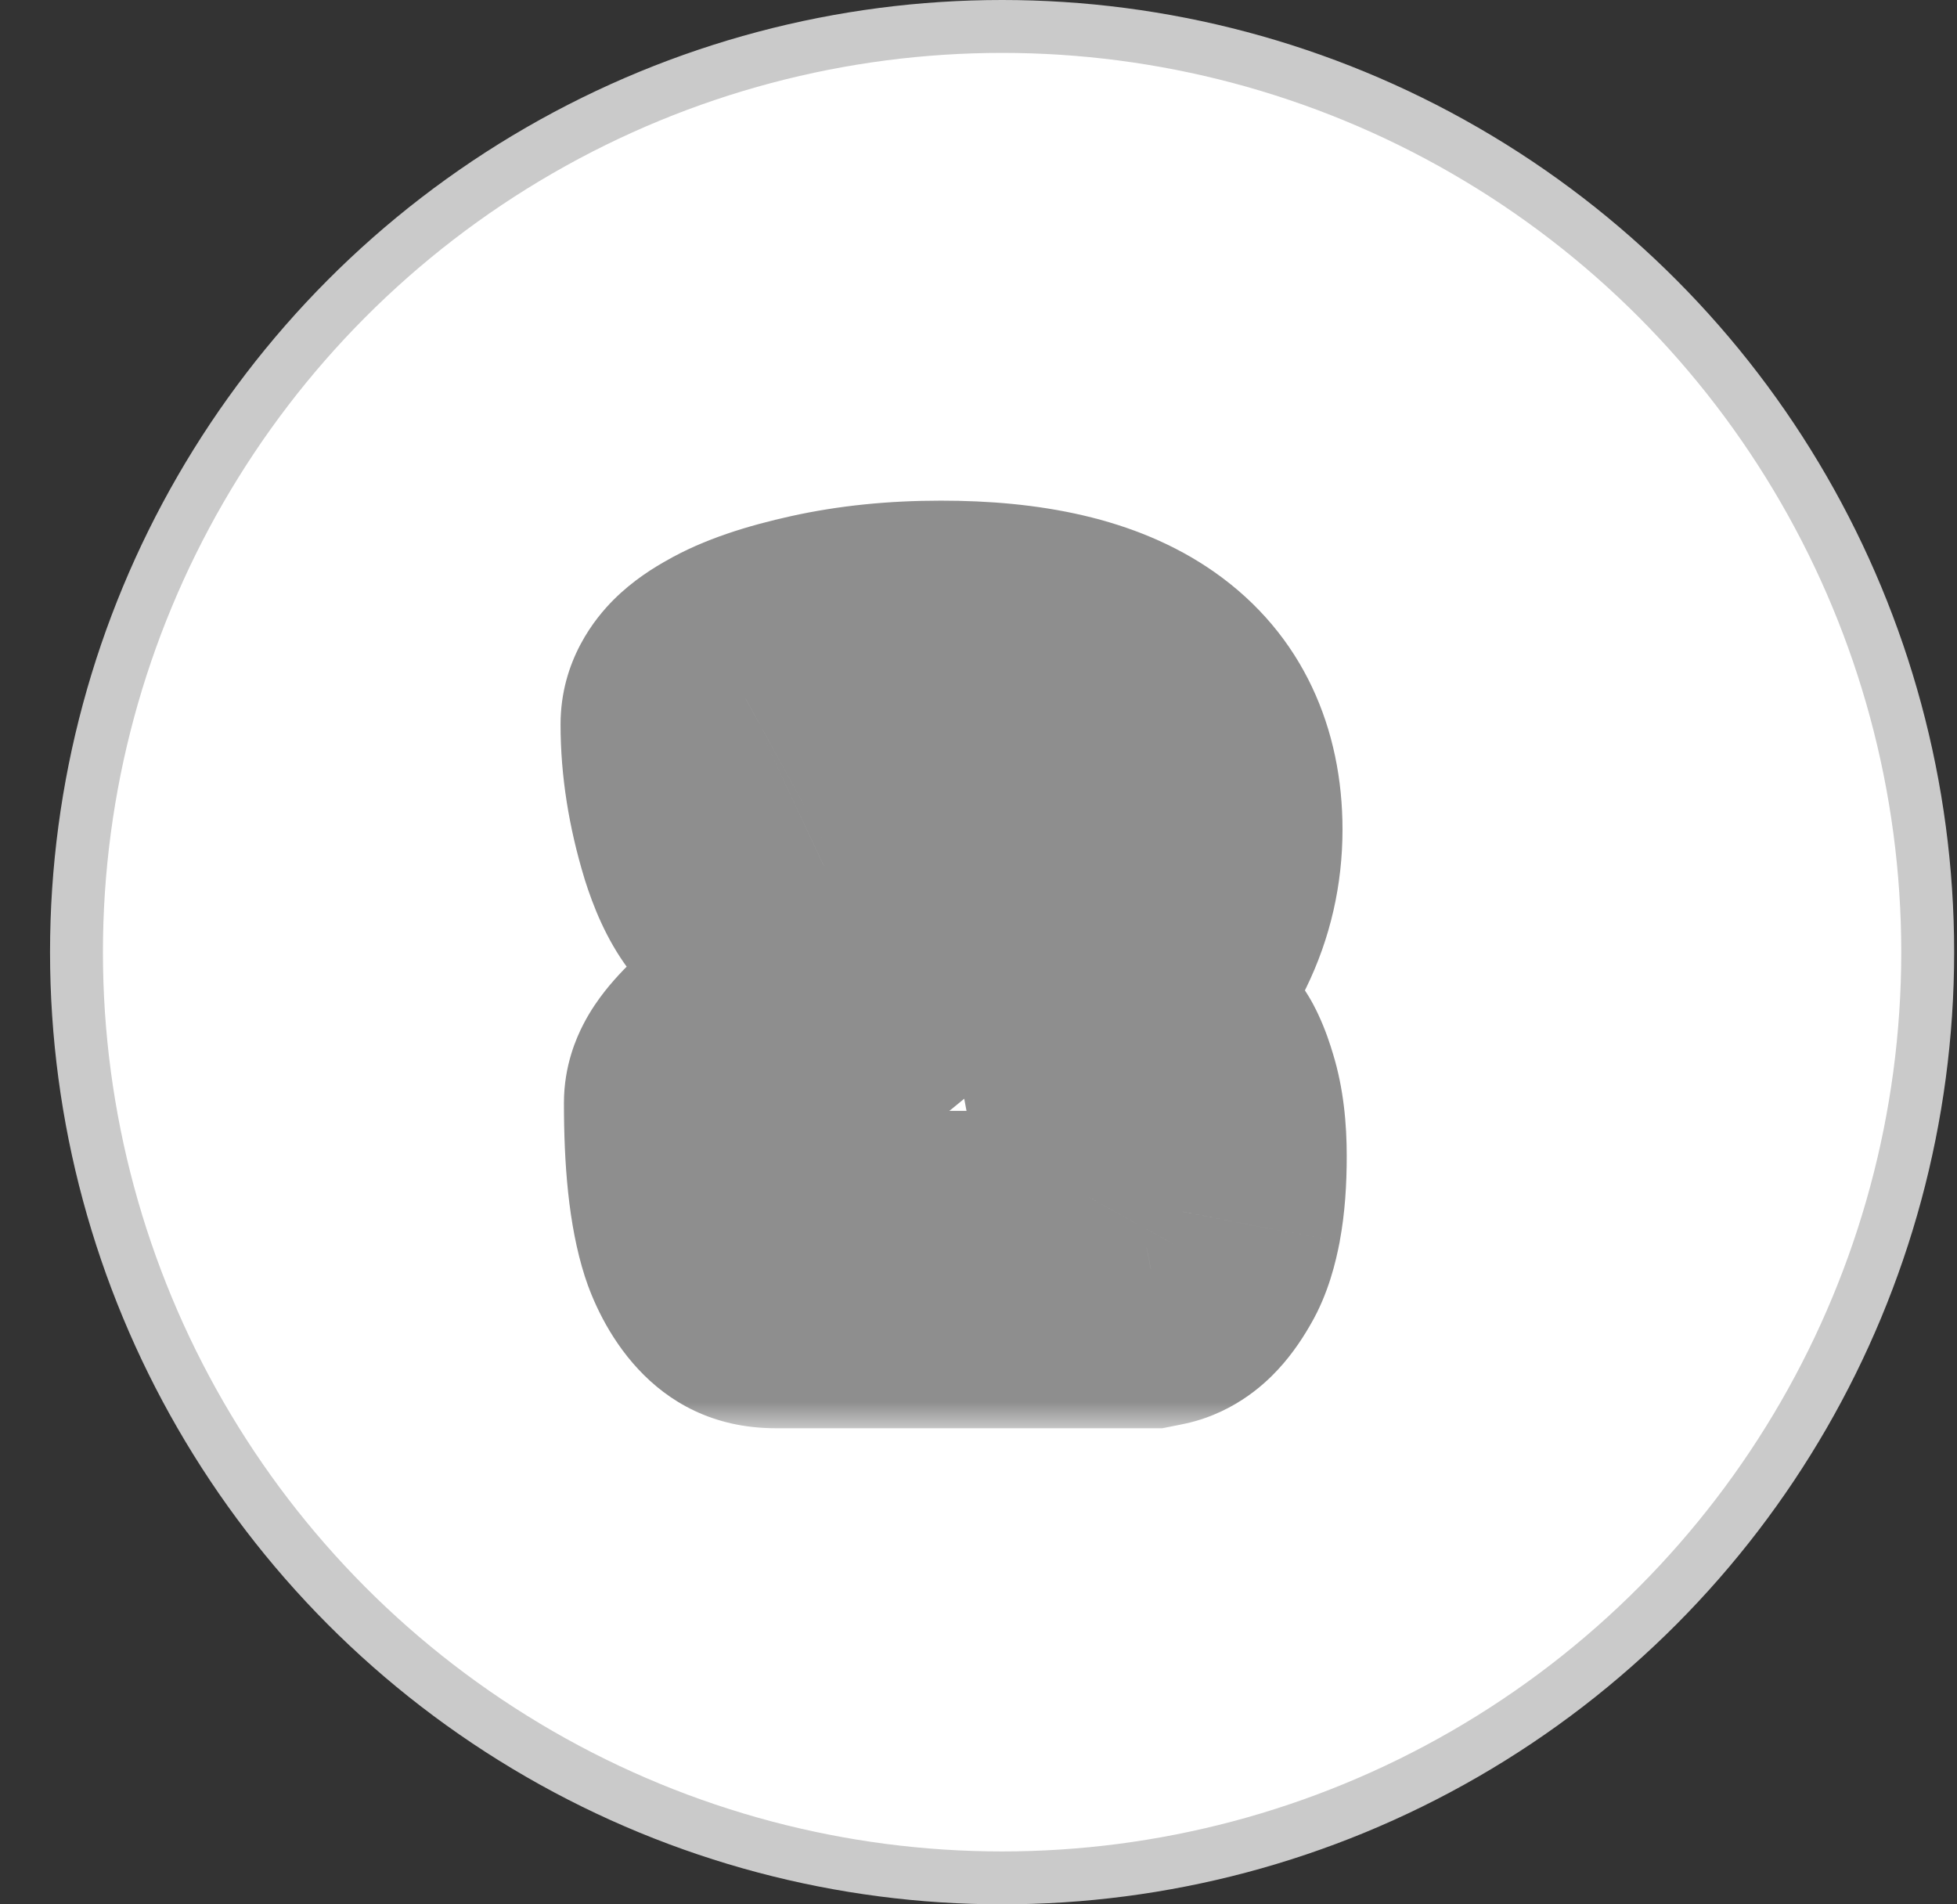 <svg width="37" height="36" viewBox="0 0 37 36" fill="none" xmlns="http://www.w3.org/2000/svg">
<rect x="0" y="0" width="37" height="36" fill="#333333" stroke="none"/>
<circle cx="18.946" cy="18" r="17.5" fill="white" stroke="#CACACA"/>
<mask id="path-2-outside-1_607_2382" maskUnits="userSpaceOnUse" x="9.946" y="9" width="16" height="18" fill="black">
<rect fill="white" x="9.946" y="9" width="16" height="18"/>
<path d="M14.702 16.784C14.403 16.784 14.142 16.432 13.918 15.728C13.704 15.024 13.598 14.347 13.598 13.696C13.598 13.547 13.763 13.381 14.094 13.2C14.424 13.008 14.926 12.837 15.598 12.688C16.27 12.539 17 12.464 17.79 12.464C20.851 12.464 22.382 13.536 22.382 15.68C22.382 16.277 22.254 16.837 21.998 17.36C21.742 17.883 21.459 18.304 21.15 18.624C20.84 18.933 20.478 19.221 20.062 19.488C19.582 19.787 19.123 20.021 18.686 20.192H21.886C21.95 20.192 22.019 20.224 22.094 20.288C22.168 20.341 22.248 20.512 22.334 20.8C22.419 21.077 22.462 21.429 22.462 21.856C22.462 22.272 22.435 22.624 22.382 22.912C22.328 23.189 22.264 23.392 22.19 23.52C22.03 23.808 21.886 23.963 21.758 23.984L21.678 24H14.67C13.998 24 13.662 22.949 13.662 20.848C13.662 20.613 14.355 19.968 15.742 18.912C16.264 18.528 16.744 18.107 17.182 17.648C17.619 17.189 17.838 16.816 17.838 16.528C17.838 16.208 17.598 16.048 17.118 16.048C16.638 16.048 16.131 16.171 15.598 16.416C15.075 16.661 14.776 16.784 14.702 16.784Z"/>
</mask>
<path d="M13.918 15.728L11.047 16.598L11.053 16.618L11.059 16.638L13.918 15.728ZM14.094 13.2L15.536 15.83L15.568 15.813L15.6 15.794L14.094 13.2ZM15.598 12.688L14.947 9.759L14.947 9.759L15.598 12.688ZM21.998 17.36L19.303 16.04L19.303 16.04L21.998 17.36ZM21.15 18.624L23.271 20.745L23.289 20.727L23.307 20.709L21.15 18.624ZM20.062 19.488L21.647 22.035L21.664 22.024L21.681 22.014L20.062 19.488ZM18.686 20.192L17.595 17.397L18.686 23.192V20.192ZM22.094 20.288L20.141 22.566L20.242 22.652L20.35 22.729L22.094 20.288ZM22.334 20.8L19.457 21.652L19.462 21.667L19.466 21.682L22.334 20.8ZM22.382 22.912L25.328 23.479L25.33 23.468L25.331 23.458L22.382 22.912ZM22.19 23.52L19.598 22.008L19.582 22.036L19.567 22.063L22.19 23.52ZM21.758 23.984L21.265 21.025L21.217 21.033L21.169 21.042L21.758 23.984ZM21.678 24V27H21.975L22.266 26.942L21.678 24ZM15.742 18.912L13.965 16.494L13.945 16.51L13.924 16.525L15.742 18.912ZM17.182 17.648L15.011 15.578L15.011 15.578L17.182 17.648ZM15.598 16.416L14.344 13.691L14.333 13.695L14.323 13.7L15.598 16.416ZM14.702 13.784C15.887 13.784 16.532 14.519 16.69 14.732C16.847 14.943 16.847 15.04 16.776 14.818L11.059 16.638C11.212 17.12 11.455 17.745 11.873 18.308C12.292 18.873 13.218 19.784 14.702 19.784V13.784ZM16.789 14.858C16.65 14.4 16.598 14.016 16.598 13.696H10.598C10.598 14.677 10.759 15.648 11.047 16.598L16.789 14.858ZM16.598 13.696C16.598 14.768 16.014 15.411 15.843 15.581C15.64 15.784 15.488 15.857 15.536 15.83L12.651 10.57C12.369 10.724 11.969 10.97 11.6 11.339C11.264 11.675 10.598 12.475 10.598 13.696H16.598ZM15.6 15.794C15.543 15.828 15.555 15.812 15.684 15.768C15.806 15.726 15.99 15.674 16.248 15.617L14.947 9.759C14.174 9.931 13.317 10.182 12.587 10.606L15.6 15.794ZM16.248 15.617C16.678 15.521 17.188 15.464 17.79 15.464V9.464C16.813 9.464 15.861 9.556 14.947 9.759L16.248 15.617ZM17.79 15.464C18.39 15.464 18.821 15.517 19.117 15.586C19.412 15.655 19.514 15.726 19.513 15.725C19.492 15.711 19.428 15.652 19.386 15.562C19.35 15.488 19.382 15.5 19.382 15.68H25.382C25.382 13.796 24.649 11.997 22.955 10.811C21.455 9.761 19.578 9.464 17.79 9.464V15.464ZM19.382 15.68C19.382 15.832 19.353 15.94 19.303 16.04L24.692 18.68C25.154 17.735 25.382 16.722 25.382 15.68H19.382ZM19.303 16.04C19.145 16.363 19.029 16.502 18.993 16.539L23.307 20.709C23.889 20.106 24.338 19.402 24.692 18.68L19.303 16.04ZM19.028 16.503C18.89 16.641 18.7 16.797 18.443 16.962L21.681 22.014C22.255 21.645 22.791 21.225 23.271 20.745L19.028 16.503ZM18.477 16.941C18.123 17.161 17.83 17.306 17.595 17.397L19.776 22.987C20.416 22.737 21.04 22.412 21.647 22.035L18.477 16.941ZM18.686 23.192H21.886V17.192H18.686V23.192ZM21.886 23.192C20.936 23.192 20.331 22.728 20.141 22.566L24.046 18.01C23.707 17.72 22.963 17.192 21.886 17.192V23.192ZM20.35 22.729C19.985 22.468 19.774 22.188 19.682 22.055C19.579 21.905 19.519 21.784 19.493 21.729C19.444 21.623 19.435 21.579 19.457 21.652L25.21 19.948C25.147 19.733 25.056 19.46 24.926 19.183C24.853 19.026 24.544 18.352 23.837 17.847L20.35 22.729ZM19.466 21.682C19.447 21.618 19.447 21.596 19.451 21.633C19.456 21.668 19.462 21.74 19.462 21.856H25.462C25.462 21.257 25.405 20.581 25.201 19.918L19.466 21.682ZM19.462 21.856C19.462 22.158 19.441 22.315 19.432 22.366L25.331 23.458C25.429 22.933 25.462 22.386 25.462 21.856H19.462ZM19.436 22.346C19.424 22.405 19.421 22.407 19.433 22.369C19.439 22.348 19.453 22.306 19.477 22.25C19.5 22.194 19.539 22.11 19.598 22.008L24.781 25.032C25.118 24.454 25.257 23.844 25.328 23.479L19.436 22.346ZM19.567 22.063C19.547 22.099 19.607 21.978 19.766 21.808C19.884 21.681 20.378 21.173 21.265 21.025L22.251 26.943C23.265 26.774 23.896 26.177 24.157 25.896C24.46 25.571 24.672 25.229 24.812 24.977L19.567 22.063ZM21.169 21.042L21.089 21.058L22.266 26.942L22.346 26.926L21.169 21.042ZM21.678 21H14.67V27H21.678V21ZM14.67 21C14.989 21 15.329 21.065 15.657 21.212C15.98 21.356 16.223 21.549 16.393 21.726C16.558 21.898 16.654 22.054 16.703 22.146C16.752 22.238 16.77 22.296 16.771 22.298C16.772 22.302 16.763 22.273 16.75 22.203C16.736 22.134 16.721 22.038 16.708 21.909C16.68 21.648 16.662 21.299 16.662 20.848H10.662C10.662 21.982 10.743 23.147 11.056 24.126C11.327 24.971 12.268 27 14.67 27V21ZM16.662 20.848C16.662 21.196 16.599 21.478 16.541 21.669C16.482 21.863 16.413 22.013 16.363 22.112C16.265 22.301 16.173 22.419 16.148 22.452C16.097 22.517 16.099 22.501 16.226 22.384C16.463 22.163 16.891 21.808 17.559 21.299L13.924 16.525C13.206 17.072 12.593 17.568 12.138 17.992C11.917 18.197 11.66 18.453 11.435 18.738C11.323 18.881 11.166 19.096 11.026 19.37C10.906 19.603 10.662 20.135 10.662 20.848H16.662ZM17.518 21.33C18.179 20.844 18.791 20.307 19.353 19.718L15.011 15.578C14.697 15.906 14.35 16.212 13.965 16.494L17.518 21.33ZM19.353 19.718C19.665 19.391 19.995 18.996 20.262 18.54C20.516 18.108 20.838 17.408 20.838 16.528H14.838C14.838 16.221 14.896 15.978 14.948 15.818C15.001 15.66 15.058 15.555 15.085 15.508C15.133 15.425 15.136 15.446 15.011 15.578L19.353 19.718ZM20.838 16.528C20.838 15.494 20.378 14.376 19.322 13.672C18.48 13.111 17.596 13.048 17.118 13.048V19.048C17.081 19.048 16.958 19.046 16.782 19.007C16.607 18.968 16.314 18.878 15.994 18.664C15.653 18.437 15.33 18.102 15.109 17.66C14.895 17.23 14.838 16.825 14.838 16.528H20.838ZM17.118 13.048C16.119 13.048 15.185 13.304 14.344 13.691L16.851 19.142C17.077 19.038 17.156 19.048 17.118 19.048V13.048ZM14.323 13.7C14.077 13.816 13.924 13.883 13.842 13.917C13.798 13.935 13.812 13.928 13.863 13.911C13.888 13.903 13.957 13.88 14.055 13.858C14.105 13.846 14.181 13.83 14.275 13.816C14.363 13.802 14.513 13.784 14.702 13.784V19.784C15.264 19.784 15.725 19.615 15.736 19.611C15.881 19.564 16.017 19.51 16.121 19.467C16.338 19.378 16.595 19.262 16.872 19.132L14.323 13.7Z" fill="#8E8E8E" mask="url(#path-2-outside-1_607_2382)"/>
</svg>
